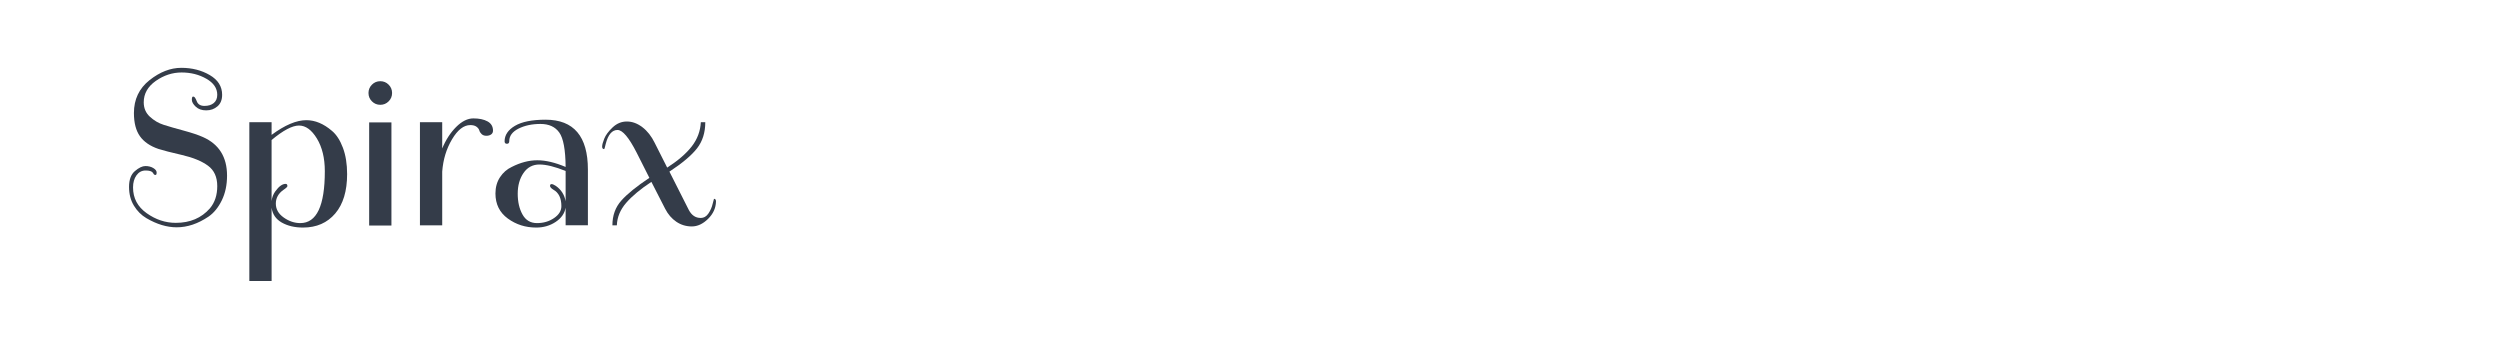 <?xml version="1.0" encoding="utf-8"?>
<!-- Generator: Adobe Illustrator 16.0.0, SVG Export Plug-In . SVG Version: 6.00 Build 0)  -->
<!DOCTYPE svg PUBLIC "-//W3C//DTD SVG 1.1//EN" "http://www.w3.org/Graphics/SVG/1.1/DTD/svg11.dtd">
<svg version="1.1" id="图层_1" xmlns="http://www.w3.org/2000/svg" xmlns:xlink="http://www.w3.org/1999/xlink" x="0px" y="0px"
	 width="258px" height="36px" viewBox="0 0 258 36" enable-background="new 0 0 258 36" xml:space="preserve">
<g>
	<path fill="#343C49" d="M16.35,15.369c-0.858-0.291-1.495-0.729-1.909-1.311c-0.413-0.582-0.62-1.381-0.62-2.391
		c0-1.412,0.536-2.541,1.608-3.393C16.502,7.426,17.595,7,18.707,7c1.11,0,2.092,0.25,2.941,0.748
		c0.852,0.498,1.276,1.176,1.276,2.035c0,0.52-0.161,0.918-0.483,1.193c-0.32,0.277-0.709,0.414-1.16,0.414
		c-0.452,0-0.813-0.125-1.08-0.379c-0.269-0.254-0.402-0.49-0.402-0.713c0-0.221,0.041-0.332,0.126-0.332s0.157,0.049,0.219,0.148
		s0.114,0.211,0.161,0.334c0.121,0.32,0.387,0.482,0.793,0.482c0.405,0,0.728-0.1,0.965-0.299c0.238-0.199,0.357-0.484,0.357-0.85
		c0-0.676-0.377-1.227-1.127-1.656c-0.752-0.43-1.602-0.645-2.553-0.645c-0.949,0-1.838,0.293-2.666,0.873
		c-0.827,0.584-1.241,1.32-1.241,2.207c0,0.6,0.21,1.094,0.632,1.484s0.896,0.67,1.426,0.838c0.529,0.17,1.219,0.369,2.068,0.598
		c0.852,0.23,1.514,0.453,1.988,0.666c1.656,0.736,2.484,2.063,2.484,3.979c0,0.965-0.182,1.816-0.541,2.551
		c-0.361,0.736-0.816,1.297-1.368,1.678c-1.089,0.736-2.184,1.105-3.287,1.105c-1.011,0-2.054-0.314-3.126-0.943
		c-0.521-0.307-0.951-0.734-1.288-1.287s-0.505-1.199-0.505-1.943c0-0.742,0.202-1.287,0.608-1.631
		c0.406-0.346,0.767-0.518,1.081-0.518c0.313,0,0.586,0.068,0.815,0.207c0.229,0.137,0.345,0.291,0.345,0.459
		c0,0.17-0.038,0.254-0.115,0.254c-0.076,0-0.134-0.023-0.172-0.068c-0.039-0.047-0.072-0.1-0.104-0.162
		c-0.107-0.152-0.355-0.23-0.747-0.23s-0.705,0.166-0.942,0.496c-0.238,0.328-0.356,0.746-0.356,1.252
		c0,1.104,0.468,1.988,1.402,2.654s1.938,1,3.012,1c1.471,0,2.644-0.498,3.517-1.494c0.506-0.598,0.76-1.363,0.76-2.299
		s-0.318-1.635-0.955-2.104c-0.636-0.467-1.528-0.836-2.678-1.104C17.636,15.732,16.825,15.521,16.35,15.369z"/>
	<path fill="#343C49" d="M28.028,12.609v1.311c1.364-1.012,2.56-1.518,3.586-1.518c0.904,0,1.786,0.367,2.644,1.104
		c0.46,0.385,0.836,0.961,1.127,1.736c0.291,0.773,0.437,1.682,0.437,2.725c0,1.746-0.409,3.104-1.229,4.068
		s-1.928,1.449-3.322,1.449c-0.857,0-1.59-0.174-2.195-0.518c-0.605-0.346-0.954-0.855-1.046-1.529V29h-2.299V12.609H28.028z
		 M33.522,17.668c0-1.35-0.272-2.473-0.815-3.369c-0.545-0.896-1.162-1.344-1.852-1.344s-1.632,0.498-2.827,1.494v6.299
		c0.046-0.383,0.177-0.721,0.392-1.012c0.367-0.506,0.72-0.76,1.057-0.76c0.123,0,0.184,0.078,0.184,0.23
		c0,0.078-0.138,0.207-0.413,0.391c-0.521,0.369-0.782,0.84-0.782,1.414s0.271,1.055,0.816,1.438
		c0.544,0.383,1.115,0.574,1.713,0.574C32.679,23.023,33.522,21.238,33.522,17.668z"/>
	<path fill="#343C49" d="M38.384,10.459c-0.238-0.236-0.356-0.523-0.356-0.861c0-0.336,0.118-0.623,0.356-0.861
		c0.237-0.238,0.525-0.357,0.862-0.357s0.624,0.119,0.862,0.357c0.237,0.238,0.355,0.525,0.355,0.861
		c0,0.338-0.118,0.625-0.355,0.861c-0.238,0.238-0.525,0.357-0.862,0.357S38.622,10.697,38.384,10.459z M40.396,12.633v10.645
		h-2.299V12.633H40.396z"/>
	<path fill="#343C49" d="M50.878,13.482c0,0.17-0.065,0.301-0.195,0.393c-0.131,0.092-0.295,0.137-0.494,0.137
		s-0.361-0.057-0.483-0.172s-0.203-0.242-0.241-0.379c-0.039-0.139-0.134-0.266-0.287-0.381s-0.368-0.172-0.645-0.172
		c-0.674,0-1.302,0.49-1.885,1.471c-0.582,0.982-0.92,2.092-1.012,3.334v5.541h-2.298V12.609h2.298v2.713
		c0.369-0.889,0.848-1.629,1.438-2.219s1.184-0.885,1.781-0.885s1.084,0.104,1.461,0.311C50.691,12.736,50.878,13.055,50.878,13.482
		z"/>
	<path fill="#343C49" d="M55.337,23.484c-1.104,0-2.08-0.311-2.93-0.932c-0.852-0.621-1.277-1.482-1.277-2.586
		c0-0.645,0.158-1.203,0.472-1.68c0.313-0.475,0.717-0.826,1.207-1.057c0.903-0.461,1.785-0.689,2.644-0.689s1.832,0.229,2.92,0.689
		c-0.016-1.777-0.234-2.963-0.655-3.551c-0.421-0.592-1.069-0.887-1.942-0.887c-0.874,0-1.629,0.162-2.265,0.482
		c-0.636,0.322-0.954,0.752-0.954,1.287c0,0.186-0.08,0.277-0.241,0.277s-0.241-0.084-0.241-0.254c0-0.643,0.355-1.176,1.068-1.598
		s1.767-0.633,3.162-0.633c2.911,0,4.367,1.719,4.367,5.15v5.748h-2.299v-1.816c-0.107,0.598-0.452,1.088-1.035,1.471
		C56.755,23.291,56.089,23.484,55.337,23.484z M57.361,19.184c0.552,0.385,0.889,0.914,1.012,1.586v-3.125
		c-1.104-0.445-2.004-0.668-2.701-0.668s-1.246,0.293-1.645,0.875s-0.598,1.295-0.598,2.139c0,0.842,0.165,1.559,0.495,2.148
		c0.329,0.59,0.827,0.885,1.493,0.885c0.668,0,1.254-0.172,1.76-0.518s0.758-0.754,0.758-1.229c0-0.828-0.275-1.395-0.827-1.701
		c-0.229-0.139-0.345-0.27-0.345-0.393c0-0.121,0.054-0.184,0.161-0.184C57.031,19,57.177,19.063,57.361,19.184z"/>
	<path fill="#343C49" d="M73.683,20.518c0.137,0,0.207,0.092,0.207,0.275c-0.016,0.676-0.288,1.273-0.816,1.793
		c-0.529,0.521-1.089,0.783-1.678,0.783c-0.591,0-1.123-0.162-1.599-0.484c-0.475-0.322-0.858-0.766-1.149-1.332l-1.425-2.783
		c-1.119,0.736-1.985,1.457-2.599,2.162c-0.612,0.705-0.935,1.479-0.965,2.322H63.2c0-1.012,0.306-1.863,0.92-2.553
		c0.612-0.689,1.578-1.471,2.896-2.346l-1.311-2.596c-0.797-1.564-1.456-2.346-1.978-2.346c-0.566,0-0.973,0.482-1.219,1.449
		c-0.076,0.336-0.129,0.514-0.16,0.527c-0.138,0-0.207-0.088-0.207-0.264s0.072-0.449,0.219-0.816
		c0.145-0.367,0.433-0.754,0.862-1.16c0.429-0.406,0.919-0.609,1.471-0.609s1.084,0.195,1.599,0.586
		c0.513,0.391,0.938,0.932,1.275,1.621l1.287,2.551c1.119-0.721,1.965-1.451,2.541-2.195c0.574-0.744,0.885-1.574,0.931-2.494h0.46
		c0,1.074-0.285,1.973-0.852,2.701s-1.518,1.529-2.85,2.402l2,3.955c0.291,0.551,0.697,0.826,1.219,0.826
		c0.336,0,0.608-0.156,0.815-0.471s0.349-0.639,0.425-0.977L73.683,20.518z"/>
</g>
</svg>
